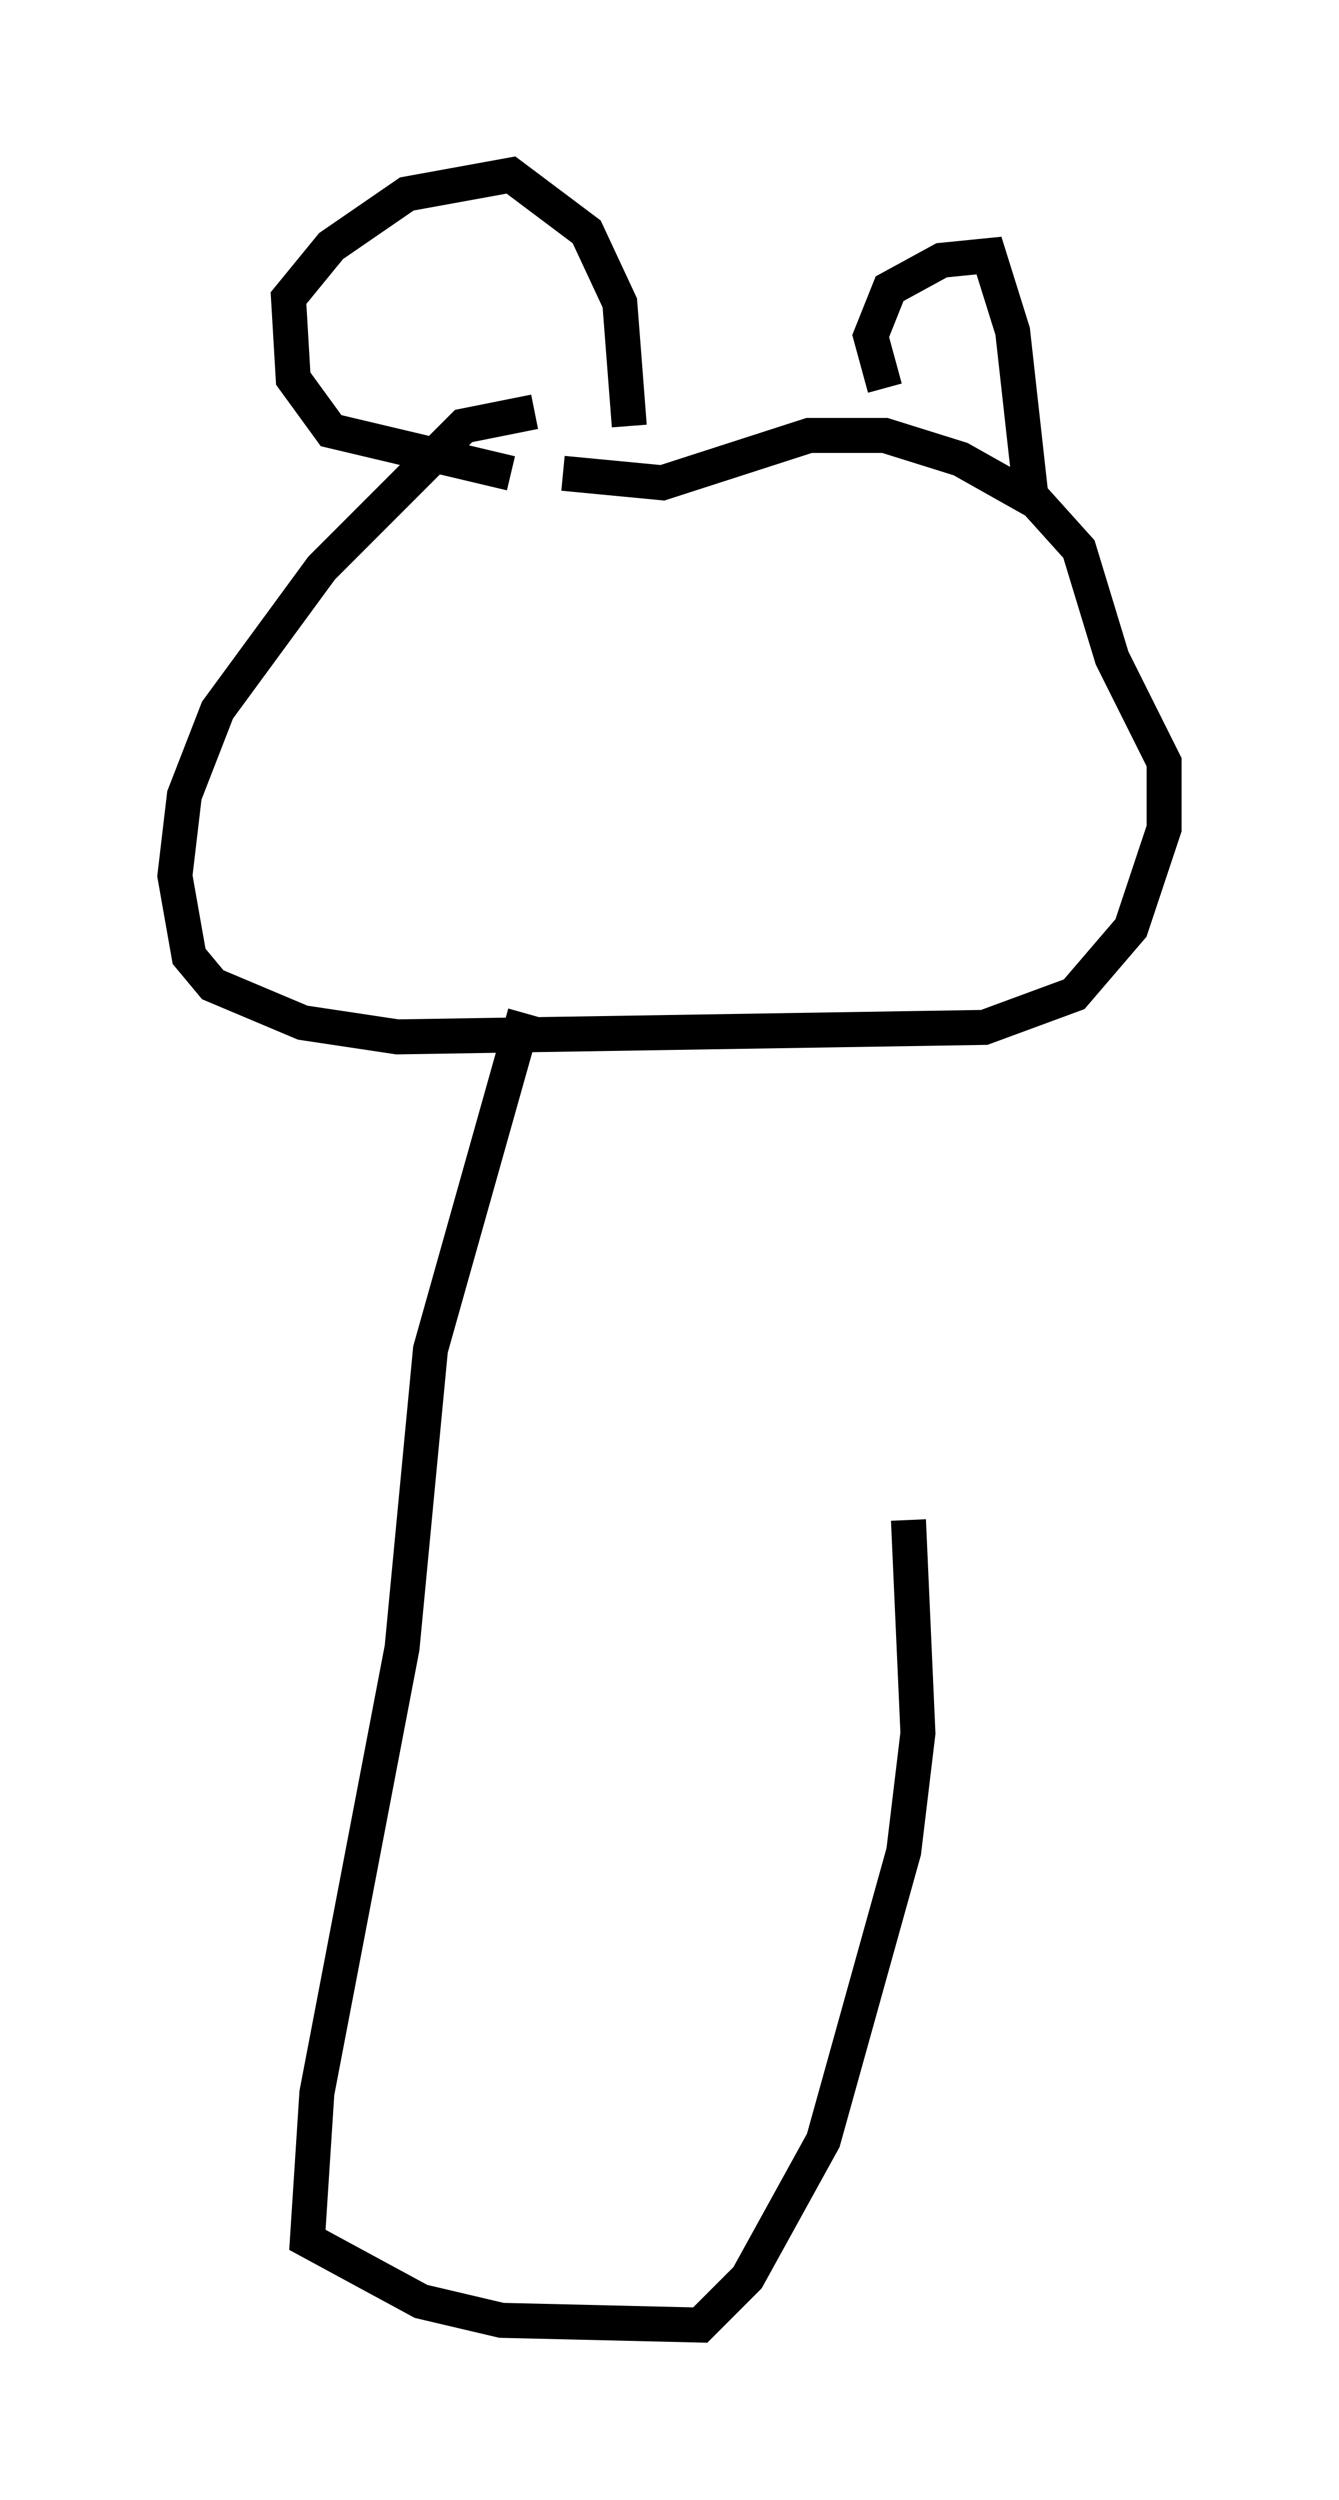 <?xml version="1.0" encoding="utf-8" ?>
<svg baseProfile="full" height="71.434" version="1.1" width="38.281" xmlns="http://www.w3.org/2000/svg" xmlns:ev="http://www.w3.org/2001/xml-events" xmlns:xlink="http://www.w3.org/1999/xlink"><defs /><rect fill="white" height="71.434" width="38.281" x="0" y="0" /><path d="M15.961, 12.172 m-0.677, -0.406 l-2.03, 0.406 -4.059, 4.059 l-2.977, 4.059 -0.947, 2.436 l-0.271, 2.3 0.406, 2.3 l0.677, 0.812 2.571, 1.083 l2.706, 0.406 16.779, -0.271 l2.571, -0.947 1.624, -1.894 l0.947, -2.842 0.0, -1.894 l-1.488, -2.977 -0.947, -3.112 l-1.218, -1.353 -2.165, -1.218 l-2.165, -0.677 -2.165, 0.0 l-4.195, 1.353 -2.842, -0.271 m-1.488, 0.0 l-5.142, -1.218 -1.083, -1.488 l-0.135, -2.3 1.218, -1.488 l2.165, -1.488 2.977, -0.541 l2.165, 1.624 0.947, 2.03 l0.271, 3.518 m7.307, -1.083 l-0.406, -1.488 0.541, -1.353 l1.488, -0.812 1.353, -0.135 l0.677, 2.165 0.541, 4.871 m-14.479, 14.614 l-2.706, 9.607 -0.812, 8.525 l-2.436, 12.72 -0.271, 4.195 l3.248, 1.759 2.3, 0.541 l5.683, 0.135 1.353, -1.353 l2.165, -3.924 2.3, -8.254 l0.406, -3.383 -0.271, -6.089 " fill="none" stroke="black" stroke-width="1" /></svg>